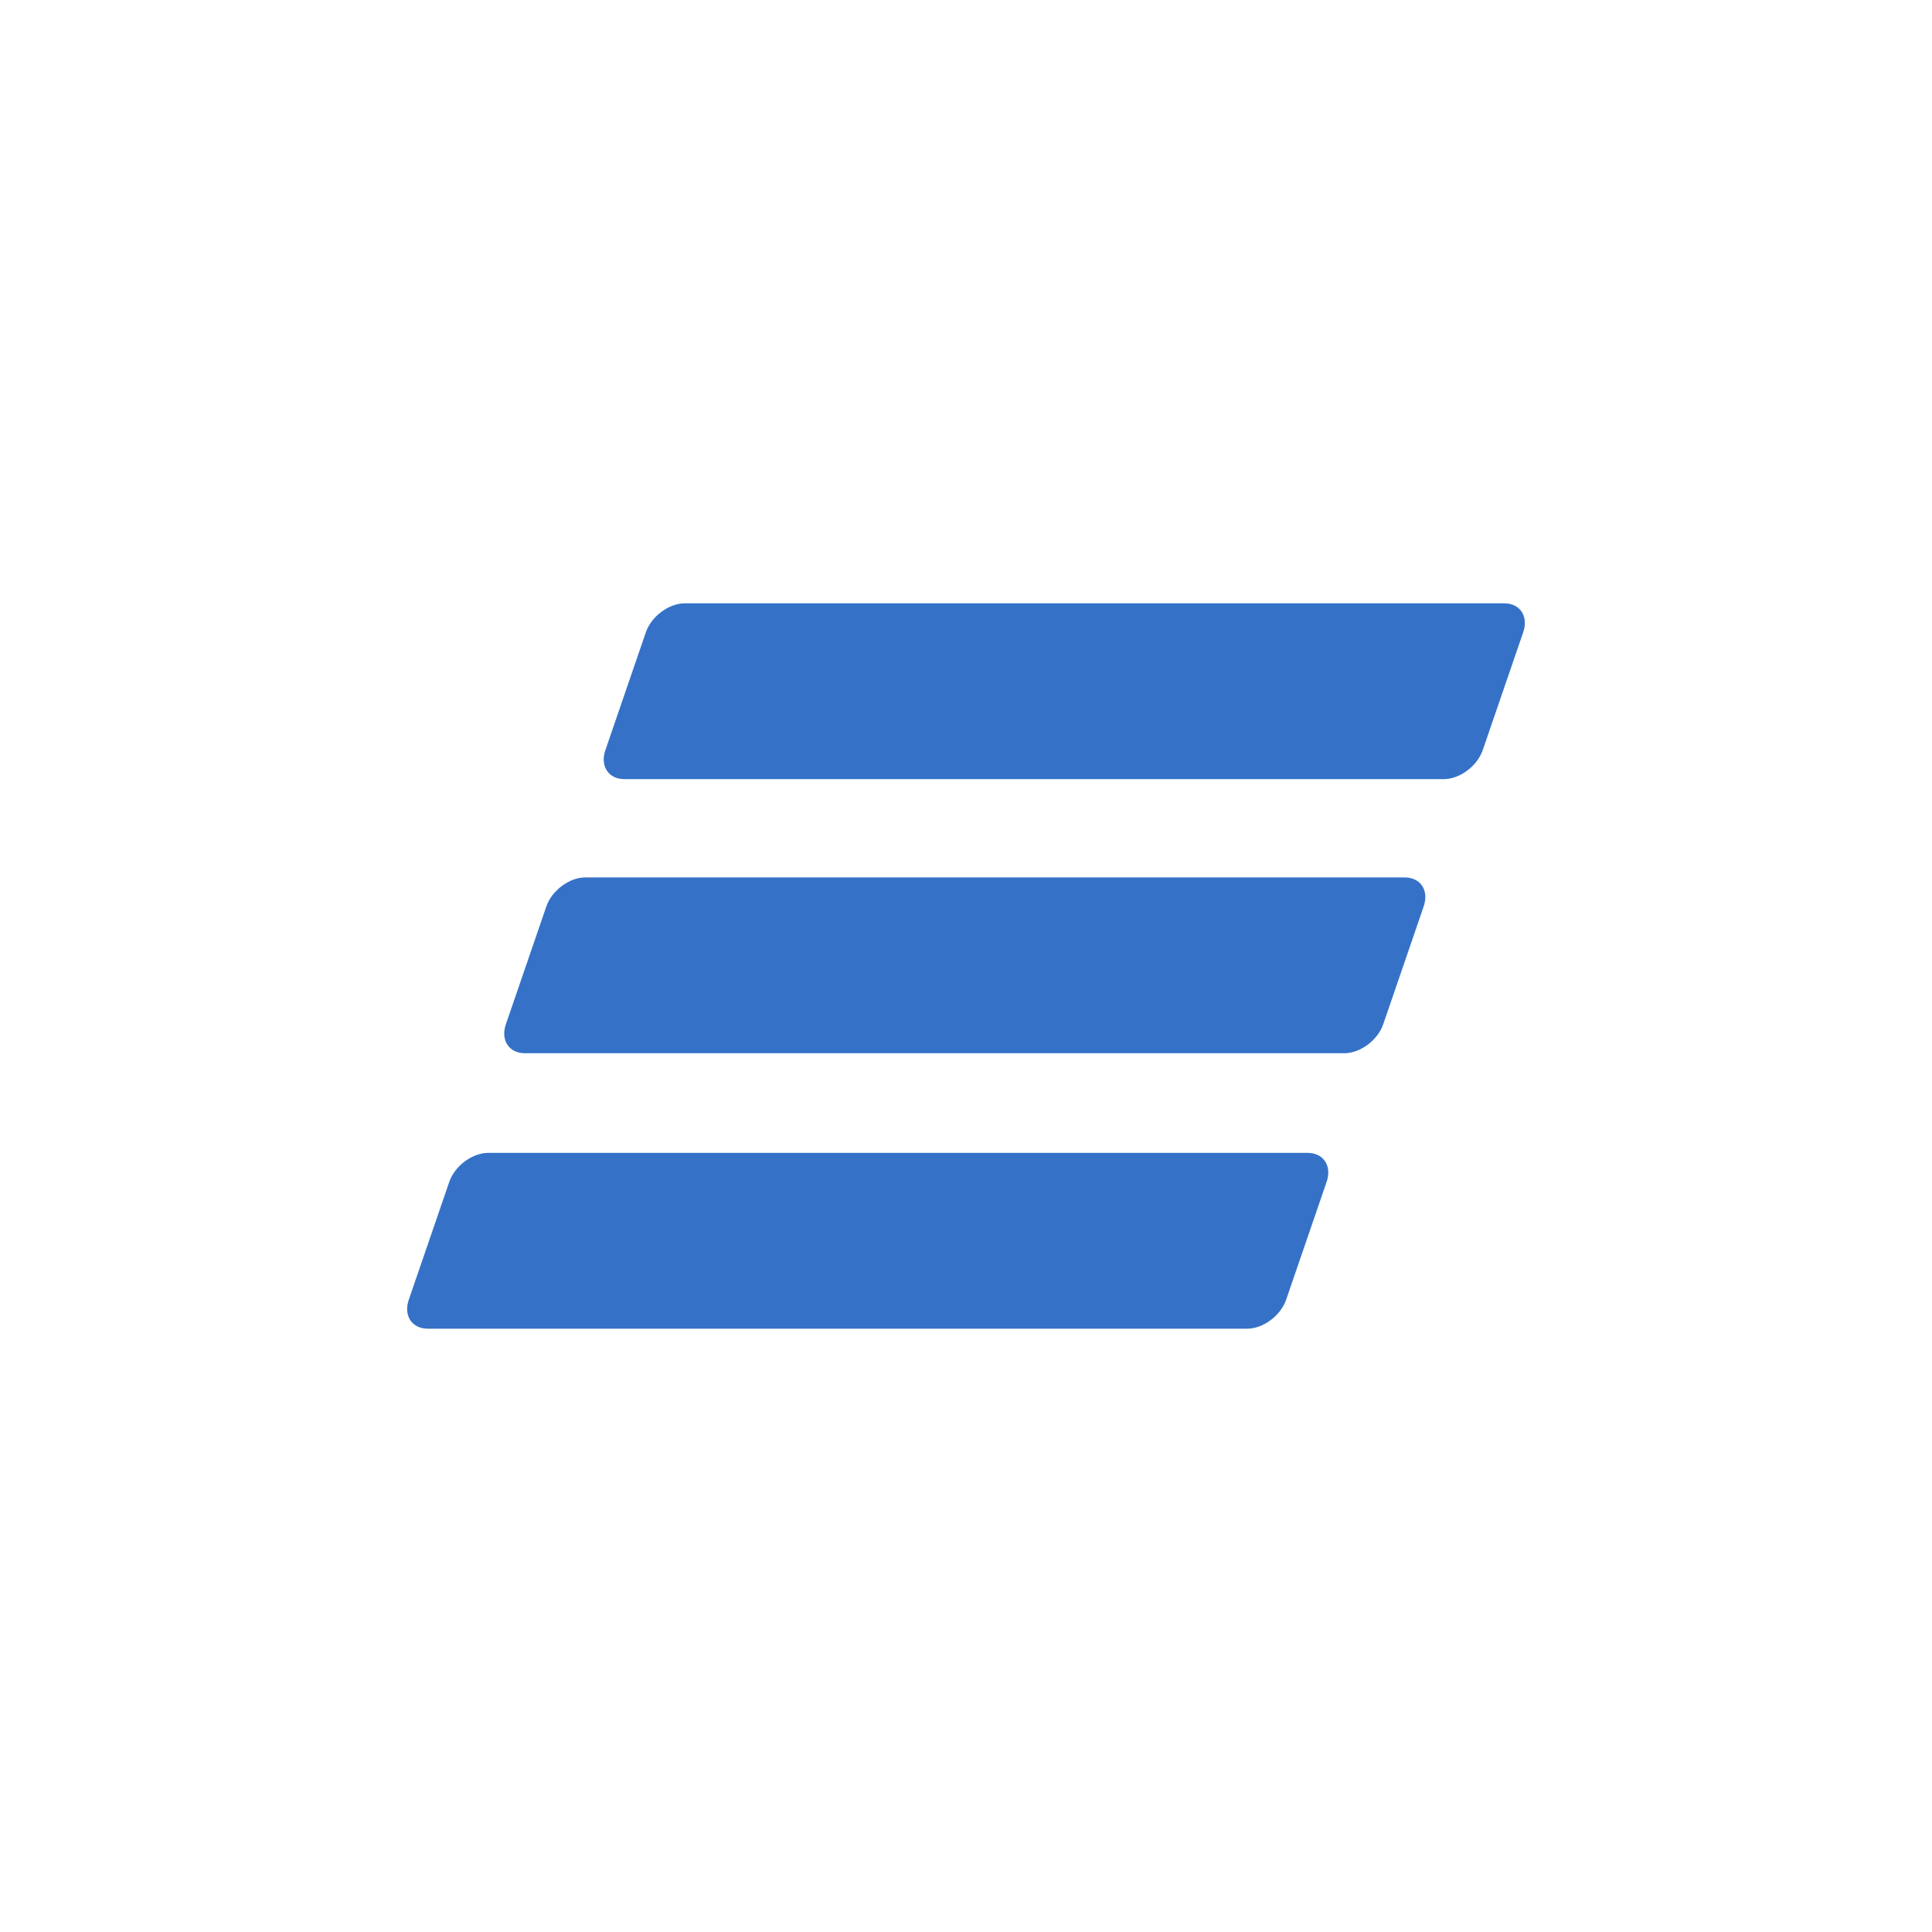 <svg width="120" height="120" fill="none" xmlns="http://www.w3.org/2000/svg"><path fill-rule="evenodd" clip-rule="evenodd" d="M42.533 37.473h50.894c.99 0 1.522.81 1.182 1.8l-2.514 7.32c-.34.99-1.428 1.8-2.418 1.8H38.783c-.99 0-1.522-.81-1.182-1.8l2.514-7.32c.34-.99 1.428-1.8 2.418-1.8Z" fill="url(#a)"/><path fill-rule="evenodd" clip-rule="evenodd" d="M36.353 54.498h50.894c.99 0 1.521.81 1.181 1.8l-2.513 7.32c-.34.99-1.428 1.8-2.418 1.8H32.603c-.99 0-1.522-.81-1.182-1.8l2.514-7.32c.34-.99 1.428-1.8 2.418-1.8Z" fill="url(#b)"/><path fill-rule="evenodd" clip-rule="evenodd" d="M30.323 71.607h50.894c.99 0 1.522.81 1.182 1.8l-2.514 7.32c-.34.99-1.428 1.8-2.418 1.8H26.573c-.99 0-1.522-.81-1.182-1.8l2.514-7.32c.34-.99 1.428-1.8 2.418-1.8Z" fill="url(#c)"/><defs><linearGradient id="a" x1="460.899" y1="37.473" x2="714.637" y2="2013.73" gradientUnits="userSpaceOnUse"><stop stop-color="#3572C7"/><stop offset="1" stop-color="#4189F7"/></linearGradient><linearGradient id="b" x1="454.719" y1="54.498" x2="708.456" y2="2030.75" gradientUnits="userSpaceOnUse"><stop stop-color="#3572C7"/><stop offset="1" stop-color="#4189F7"/></linearGradient><linearGradient id="c" x1="448.689" y1="71.607" x2="702.426" y2="2047.86" gradientUnits="userSpaceOnUse"><stop stop-color="#3572C7"/><stop offset="1" stop-color="#4189F7"/></linearGradient></defs></svg>